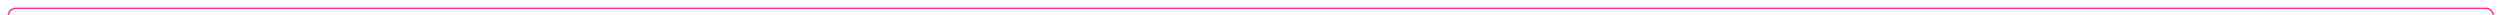 ﻿<?xml version="1.0" encoding="utf-8"?>
<svg version="1.1" xmlns:xlink="http://www.w3.org/1999/xlink" width="1650px" height="10px" preserveAspectRatio="xMinYMid meet" viewBox="235 76  1650 8" xmlns="http://www.w3.org/2000/svg">
  <path d="M 253 107.5  L 245 107.5  A 5 5 0 0 1 240.5 102.5 L 240.5 85  A 5 5 0 0 1 245.5 80.5 L 1875 80.5  A 5 5 0 0 1 1880.5 85.5 L 1880.5 945  A 5 5 0 0 1 1875.5 950.5 L 234 950.5  A 5 5 0 0 0 229.5 955.5 L 229.5 964  " stroke-width="1" stroke="#ff3399" fill="none" />
  <path d="M 251 104.5  A 3 3 0 0 0 248 107.5 A 3 3 0 0 0 251 110.5 A 3 3 0 0 0 254 107.5 A 3 3 0 0 0 251 104.5 Z " fill-rule="nonzero" fill="#ff3399" stroke="none" />
</svg>